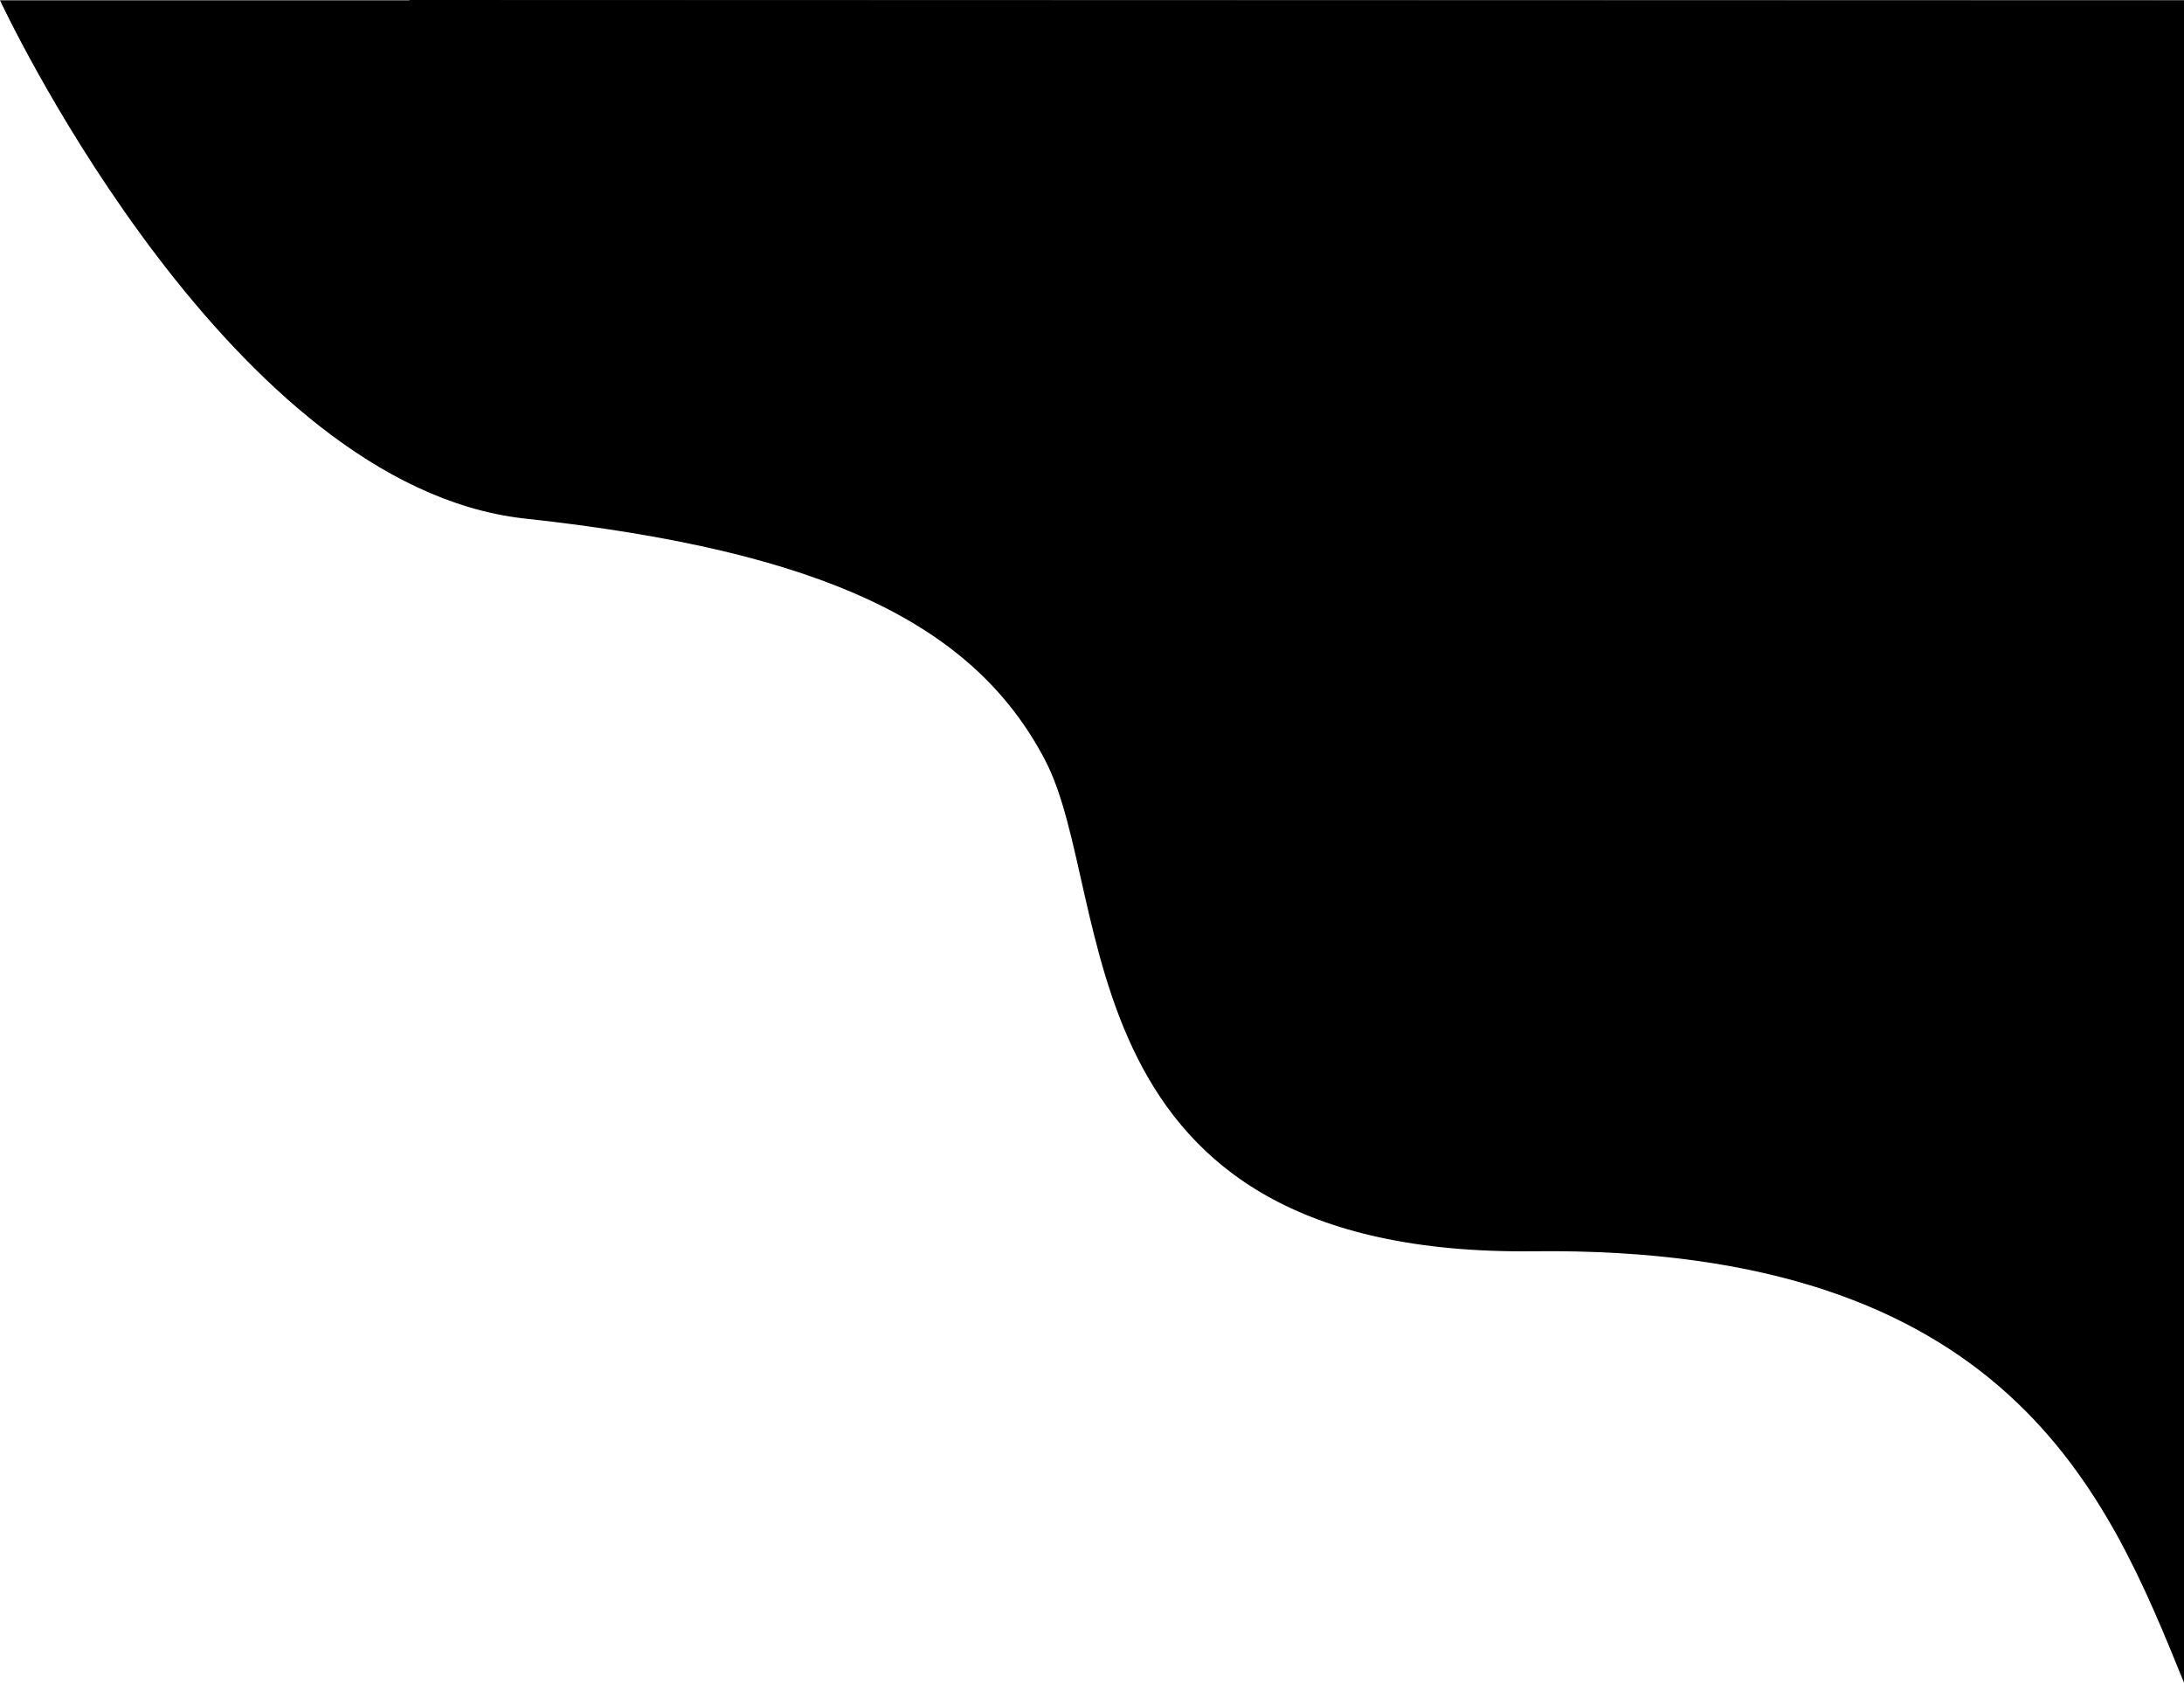<svg xmlns="http://www.w3.org/2000/svg" viewBox="0 0 970 747.14" preserveAspectRatio="none">

    <g id="clouds">
      <path id="cloud_1" d="M970,.14v747c-33.8-83.13-77.74-193.98-288.82-191.55S495.7,397.74,464.16,337.49s-98.02-92.77-230.95-107.23q-6.66-.72-13.21-2.11C93.68,201.65,0,.14,0,.14Z"/>
      <path id="cloud_2" d="M970,1.14V498.26c-29-9.6-64.65-15.06-108.94-14.54-108.08,1.27-143.3-48.57-160.04-99.9-11.09-34.03-14.06-68.71-24.77-89.58-26.86-52.34-83.46-80.6-196.66-93.17S281,1.14,281,1.14Z"/>
      <path id="cloud_3" d="M970,.25V378.89c-32.69,23.57-68.16,43.28-95.32,43.27-67.49-.02-91.71-39.49-152.31-39.51a208.9,208.9,0,0,0-21.35,1.17c-53.29,5.47-105.95,27.12-158.59-1.23-59.66-32.13-70.03-97.46-98.72-145S294.99,189.88,246.3,144.53c-10.14-9.45-18.86-21.23-26.3-33.97C193.97,66.01,183.5,9.79,182,1.14c-.13-.75-.19-1.14-.19-1.14L621.44.14Z"/>
    </g>

</svg>
